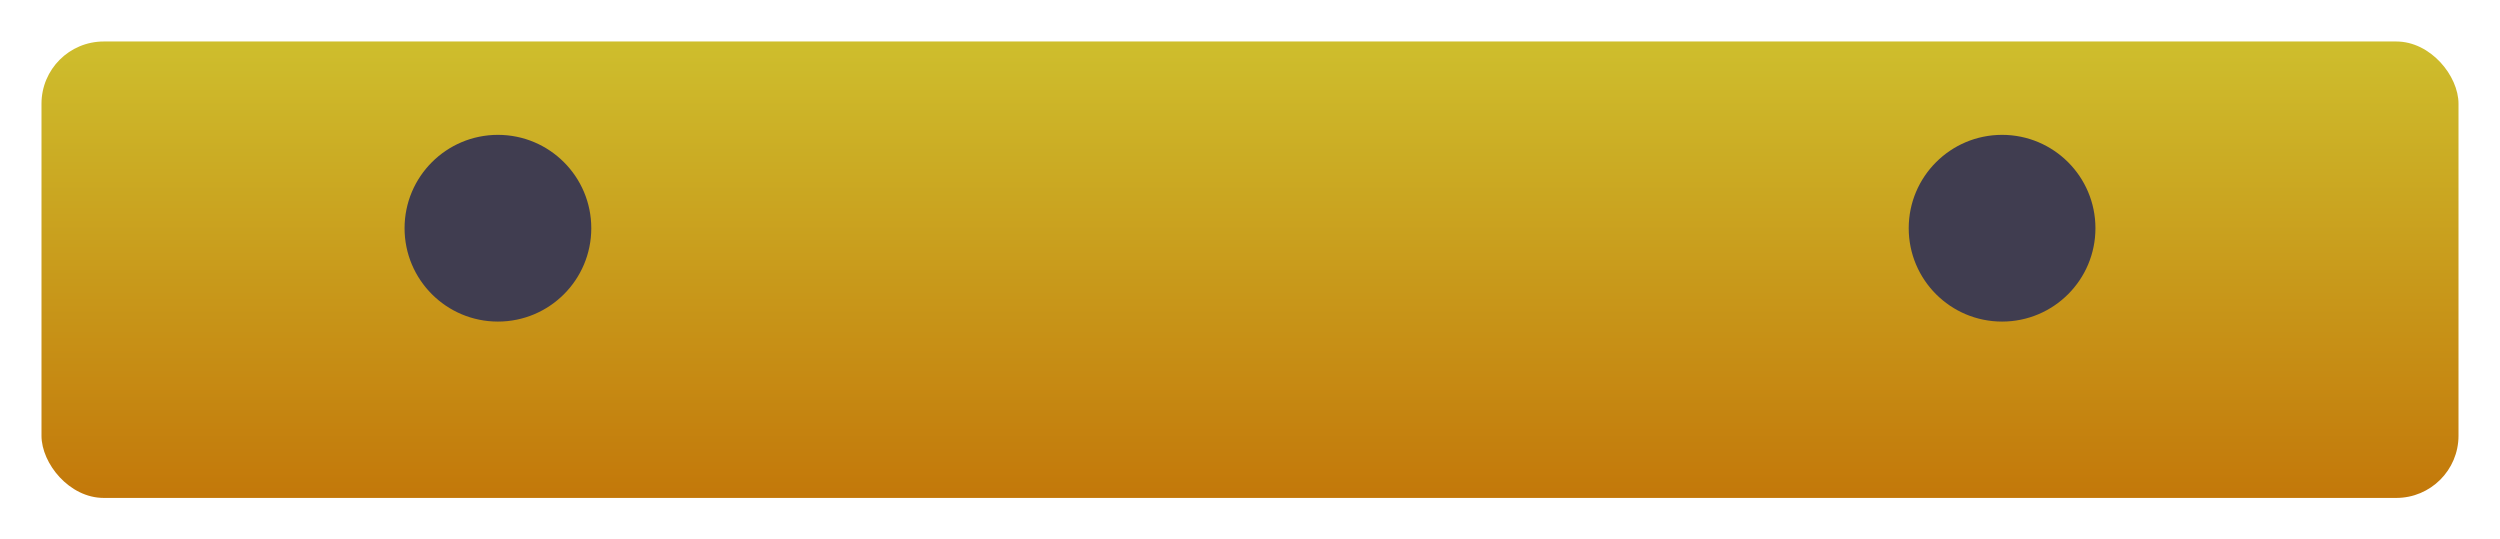 <svg
  width="241"
  height="52"
  viewBox="0 0 241 52"
  fill="none"
  xmlns="http://www.w3.org/2000/svg"
>
<g filter="url(#filter0_d)">
<rect x="4" width="233" height="44" rx="6" fill="url(#paint0_linear)" />
</g>
<circle cx="48" cy="22" r="9" fill="#403D50" />
<circle cx="193" cy="22" r="9" fill="#403D50" />
<defs>
<filter
      id="filter0_d"
      x="0"
      y="0"
      width="241"
      height="52"
      filterUnits="userSpaceOnUse"
      color-interpolation-filters="sRGB"
    >
<feFlood flood-opacity="0" result="BackgroundImageFix" />
<feColorMatrix
        in="SourceAlpha"
        type="matrix"
        values="0 0 0 0 0 0 0 0 0 0 0 0 0 0 0 0 0 0 127 0"
        result="hardAlpha"
      />
<feOffset dy="4" />
<feGaussianBlur stdDeviation="2" />
<feComposite in2="hardAlpha" operator="out" />
<feColorMatrix
        type="matrix"
        values="0 0 0 0 0 0 0 0 0 0 0 0 0 0 0 0 0 0 0.25 0"
      />
<feBlend mode="normal" in2="BackgroundImageFix" result="effect1_dropShadow" />
<feBlend
        mode="normal"
        in="SourceGraphic"
        in2="effect1_dropShadow"
        result="shape"
      />
</filter>
<linearGradient
      id="paint0_linear"
      x1="120.5"
      y1="0"
      x2="120.5"
      y2="44"
      gradientUnits="userSpaceOnUse"
    >
<stop stop-color="#CEBE2D" />
<stop offset="1" stop-color="#C3780A" />
</linearGradient>
</defs>
</svg>
